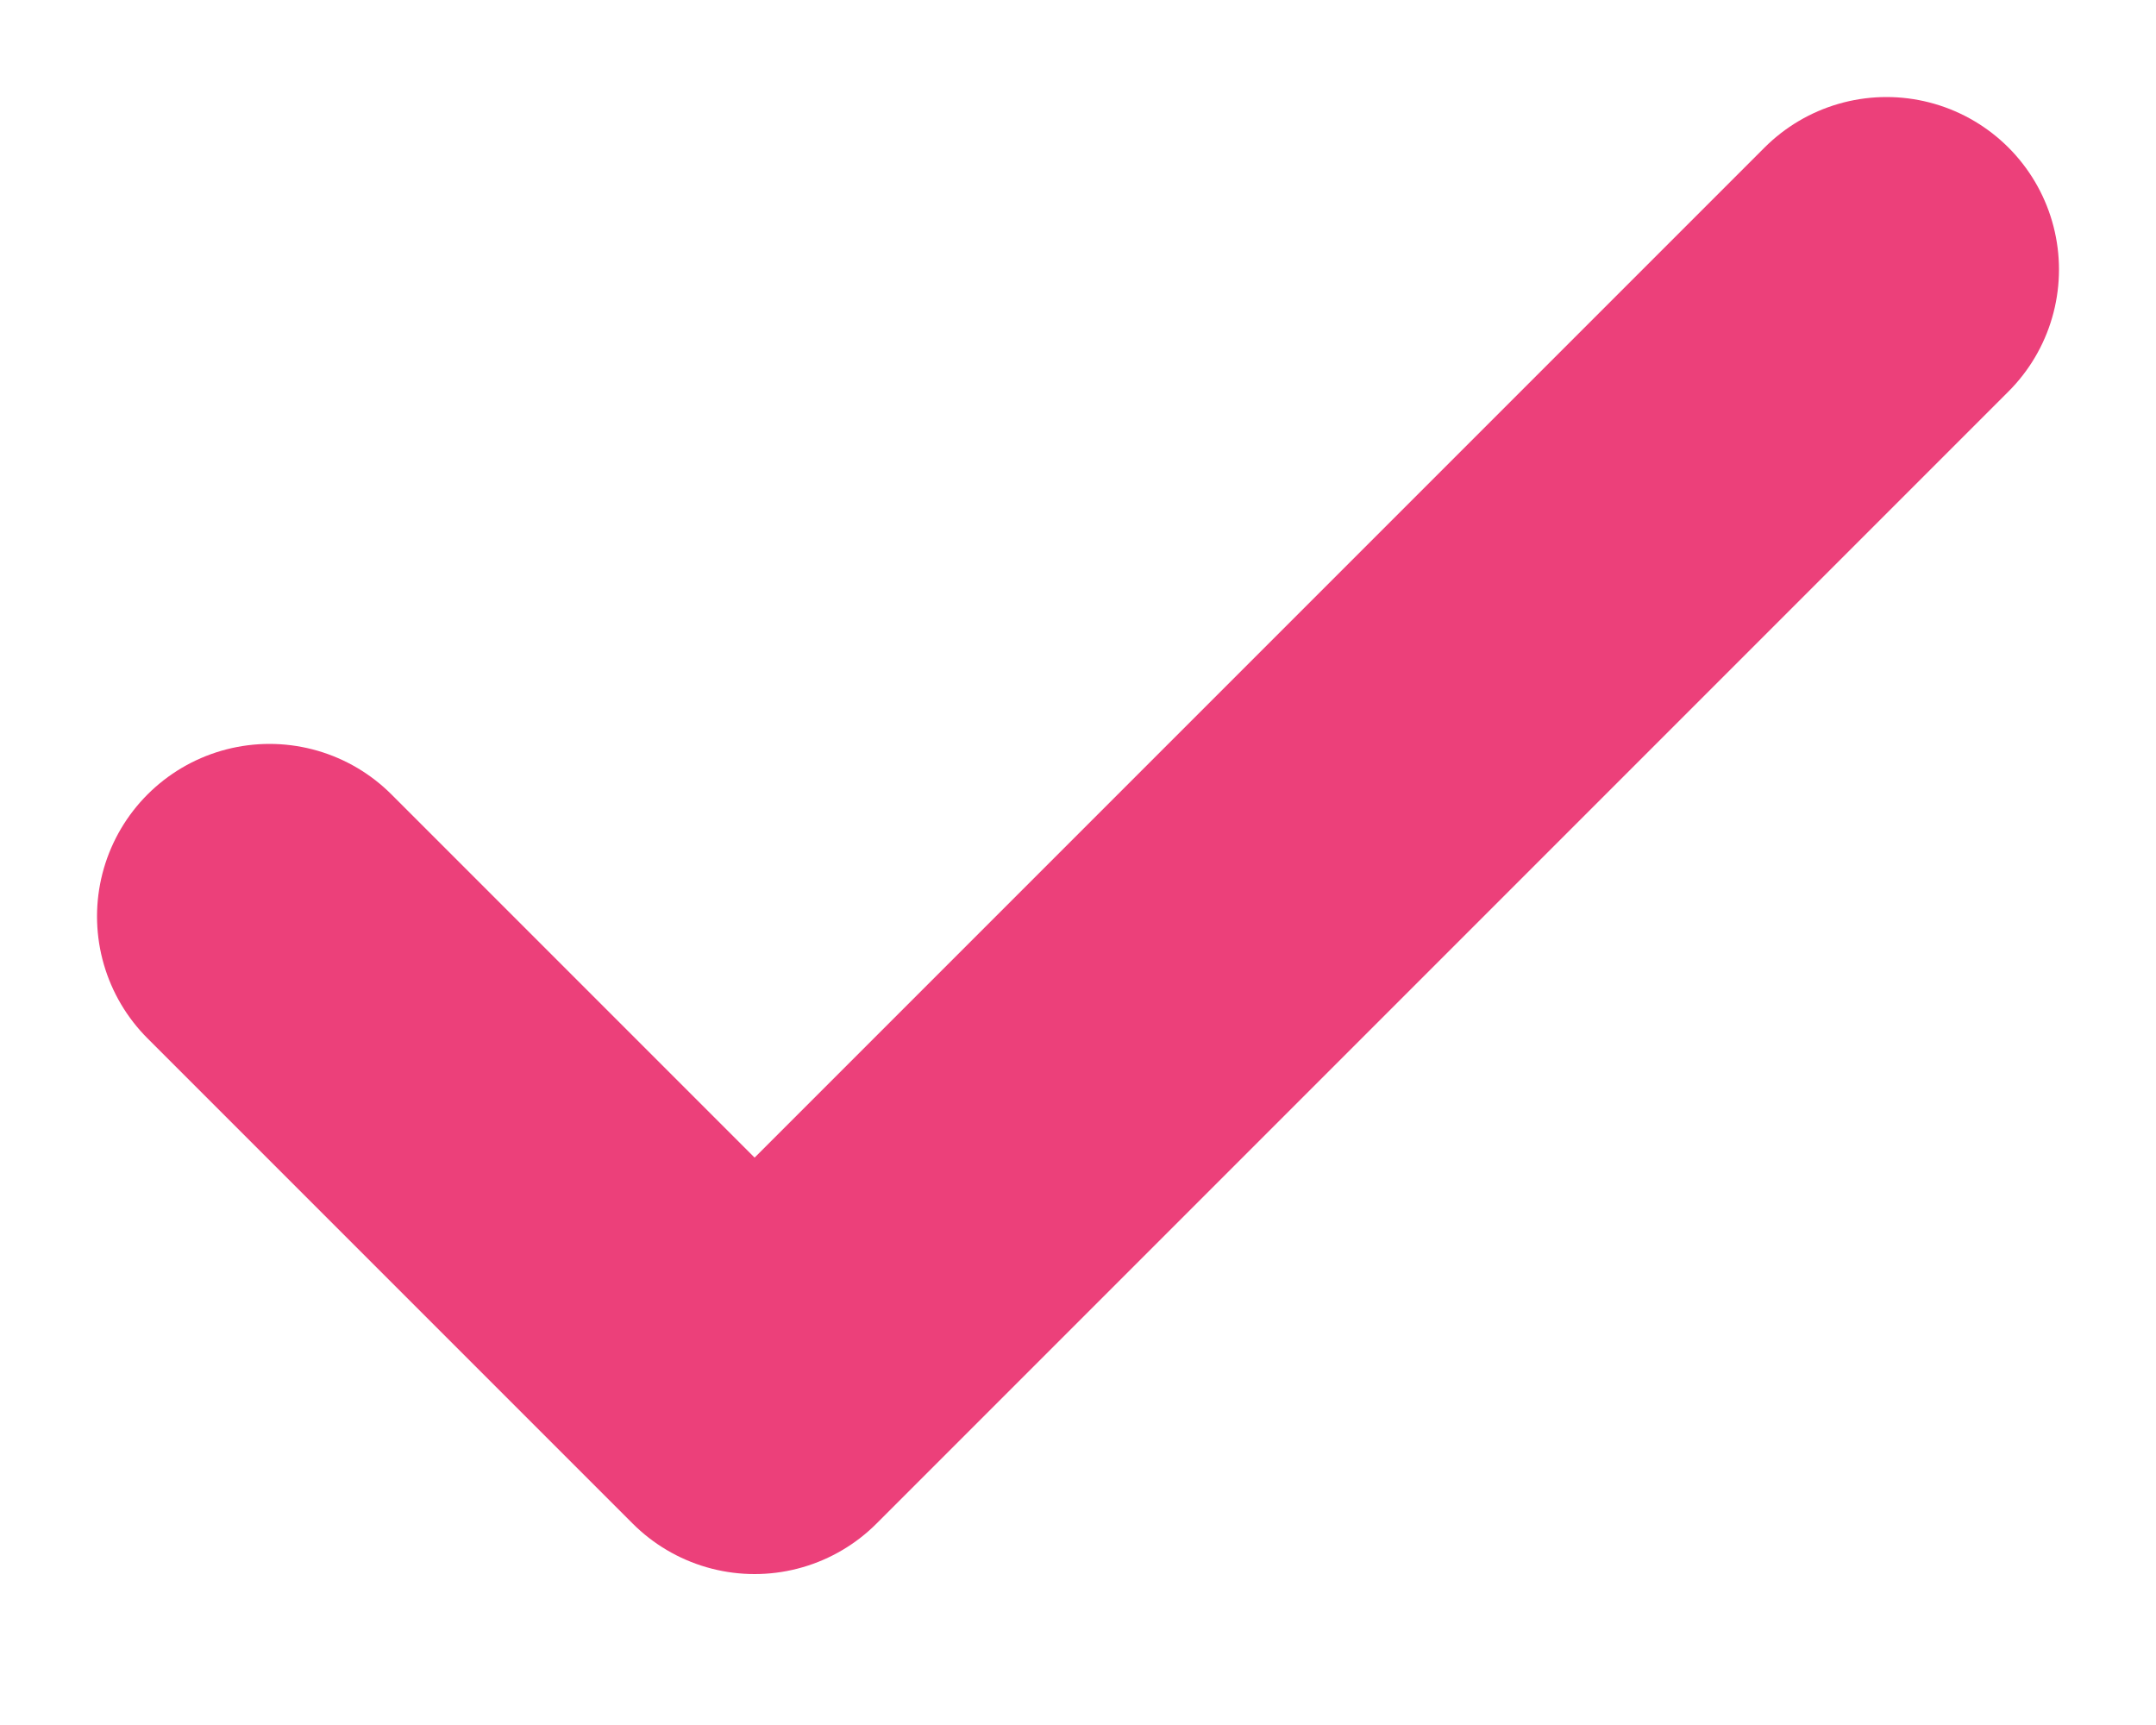 <svg width="10" height="8" viewBox="0 0 10 8" fill="none" xmlns="http://www.w3.org/2000/svg">
<path d="M1.25 4.25L3.5 6.5L8.75 1.25" stroke="#EC407A" stroke-width="1.6" stroke-linecap="round" stroke-linejoin="round"/>
</svg>
